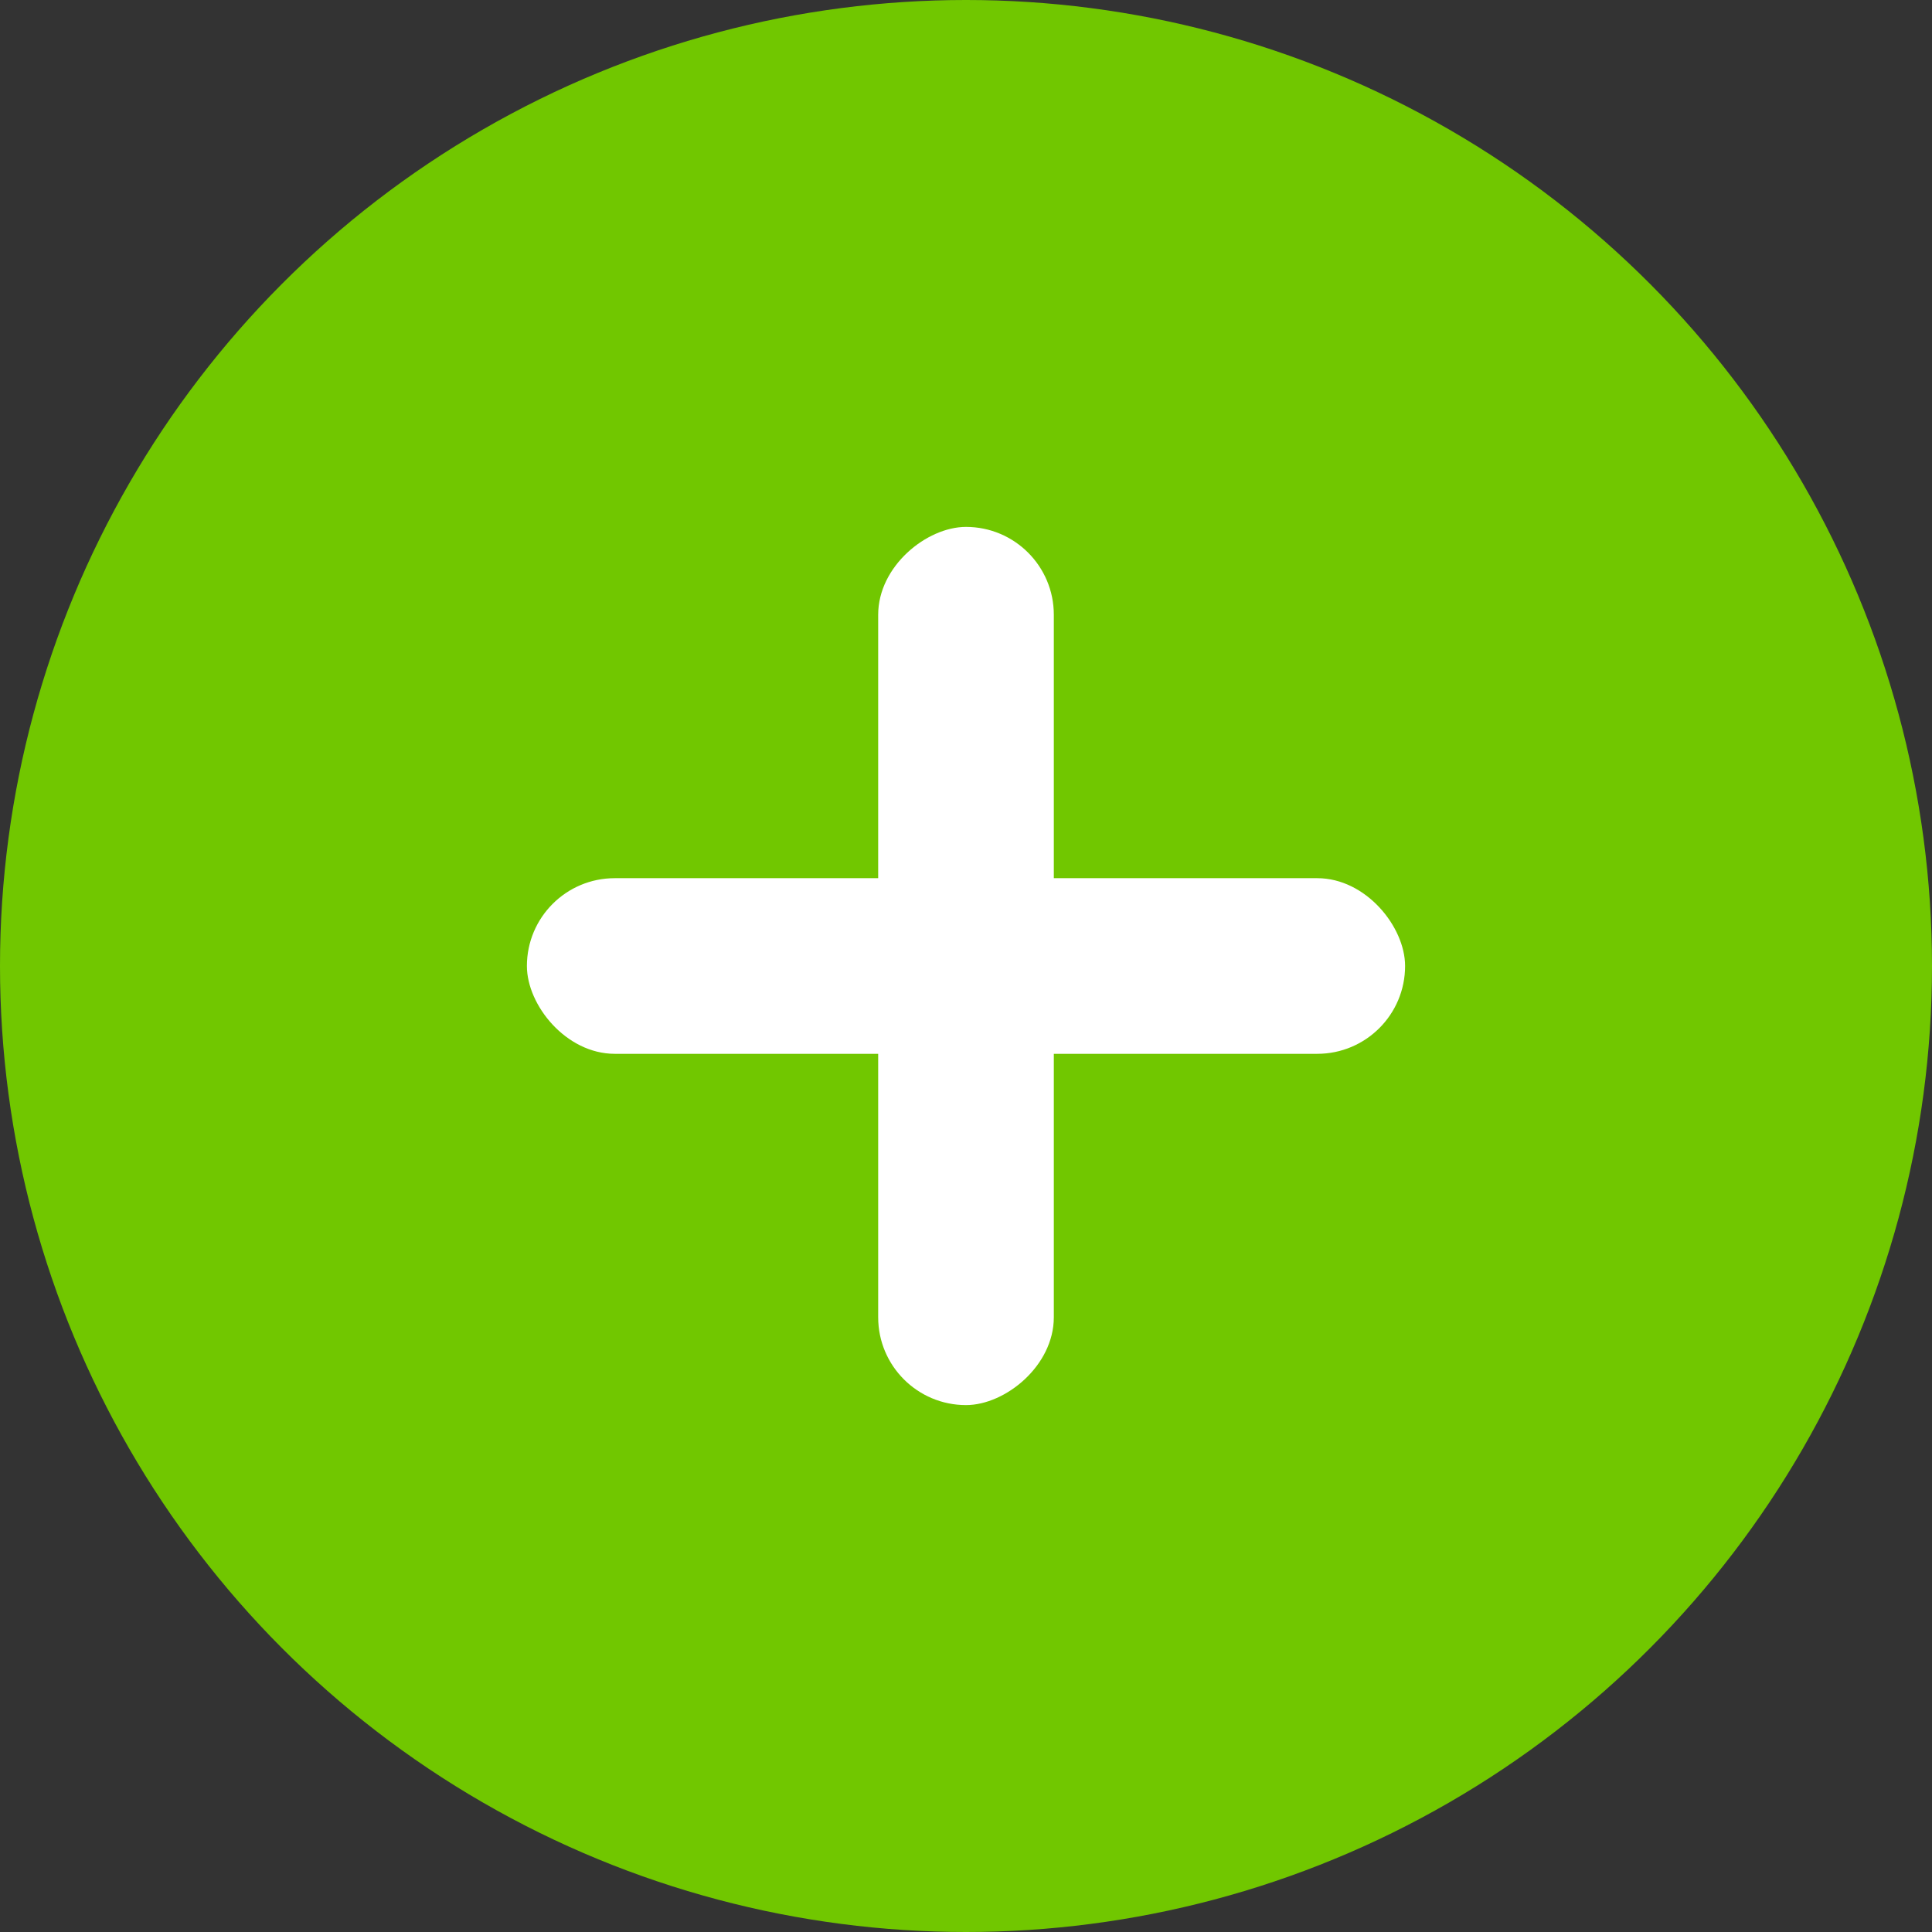 <svg xmlns="http://www.w3.org/2000/svg" width="22" height="22"><rect width="100%" height="100%" fill="#333333" stroke="none"/><g fill="none" fill-rule="evenodd"><circle cx="11" cy="11" r="11" fill="#71C700"/><rect width="10" height="2" x="6" y="10" fill="#FFF" rx="1"/><rect width="10" height="2" x="6" y="10" fill="#FFF" rx="1" transform="rotate(90 11 11)"/></g></svg>